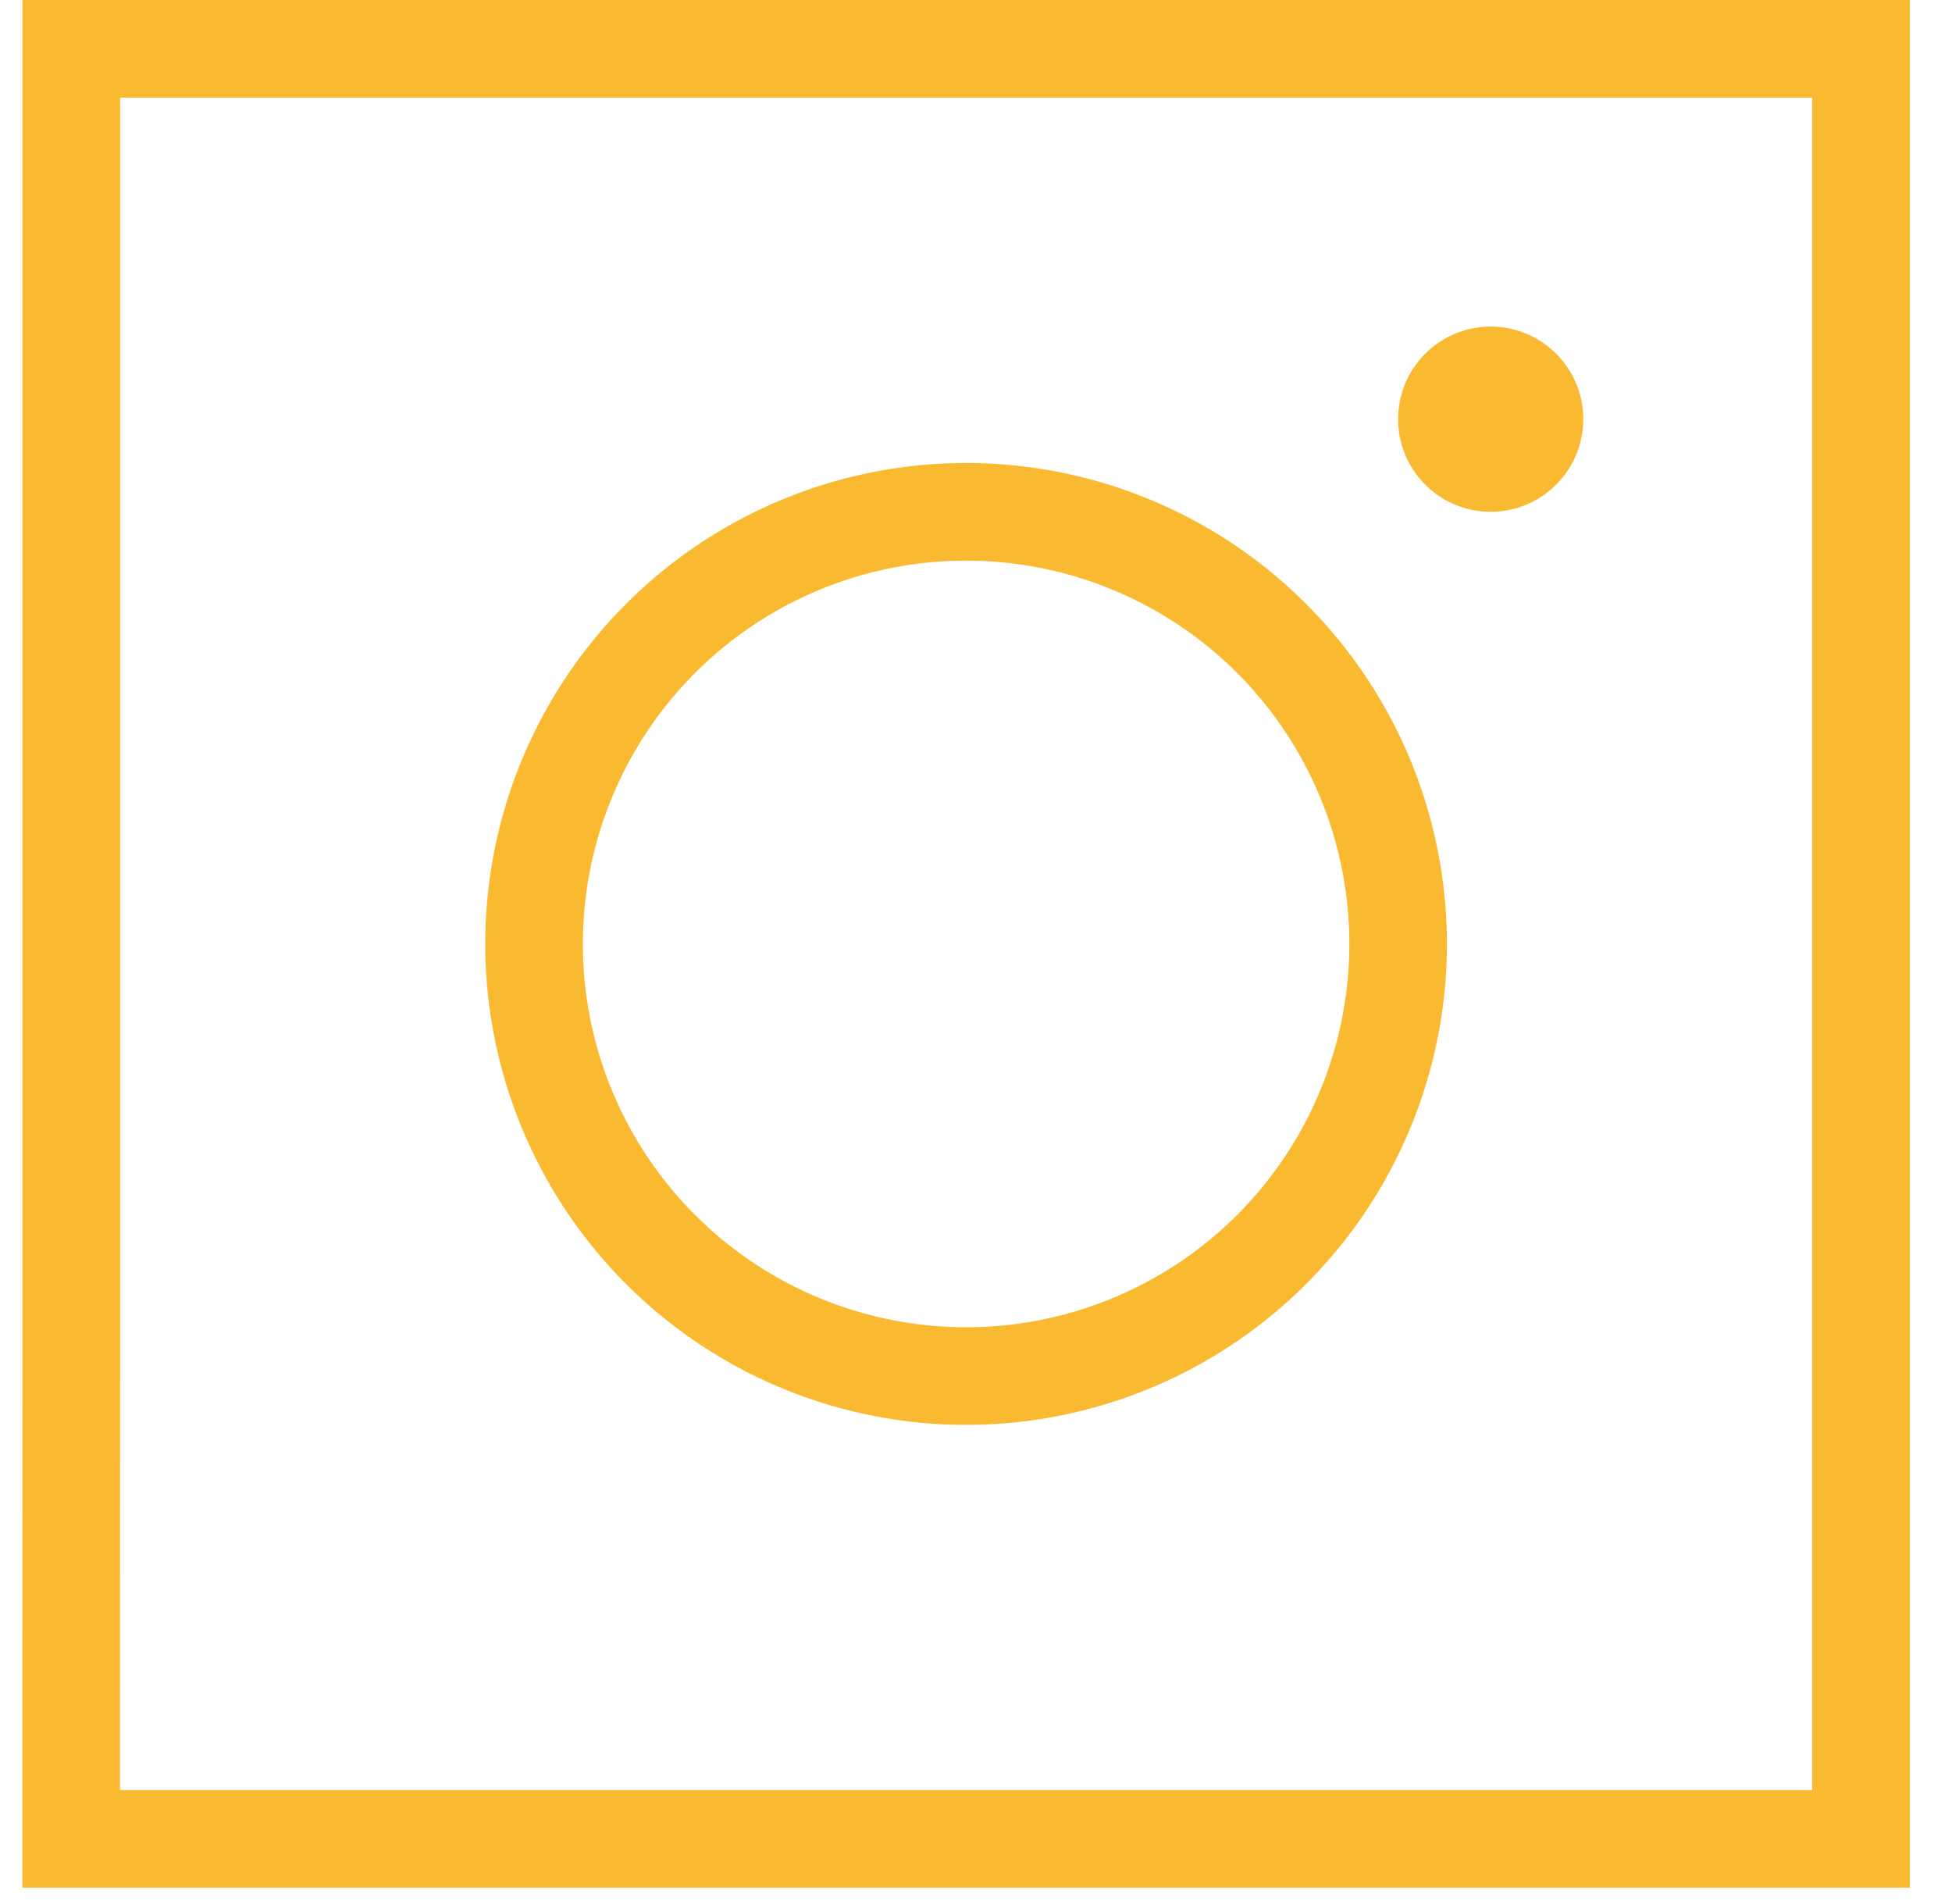 <svg width="40" height="39" fill="none" xmlns="http://www.w3.org/2000/svg"><path d="M28.254 1H1.461v26.794l-.003 9.88h36.677V1h-9.88z" stroke="#F9BA32" stroke-width="2" stroke-miterlimit="10"/><path d="M19.797 28.192a8.853 8.853 0 100-17.706 8.853 8.853 0 000 17.706z" stroke="#F9BA32" stroke-width="2" stroke-miterlimit="10"/><path d="M32.319 8.588a1.772 1.772 0 11-3.544 0 1.772 1.772 0 013.544 0z" fill="#F9BA32" stroke="#F9BA32" stroke-width=".25"/></svg>